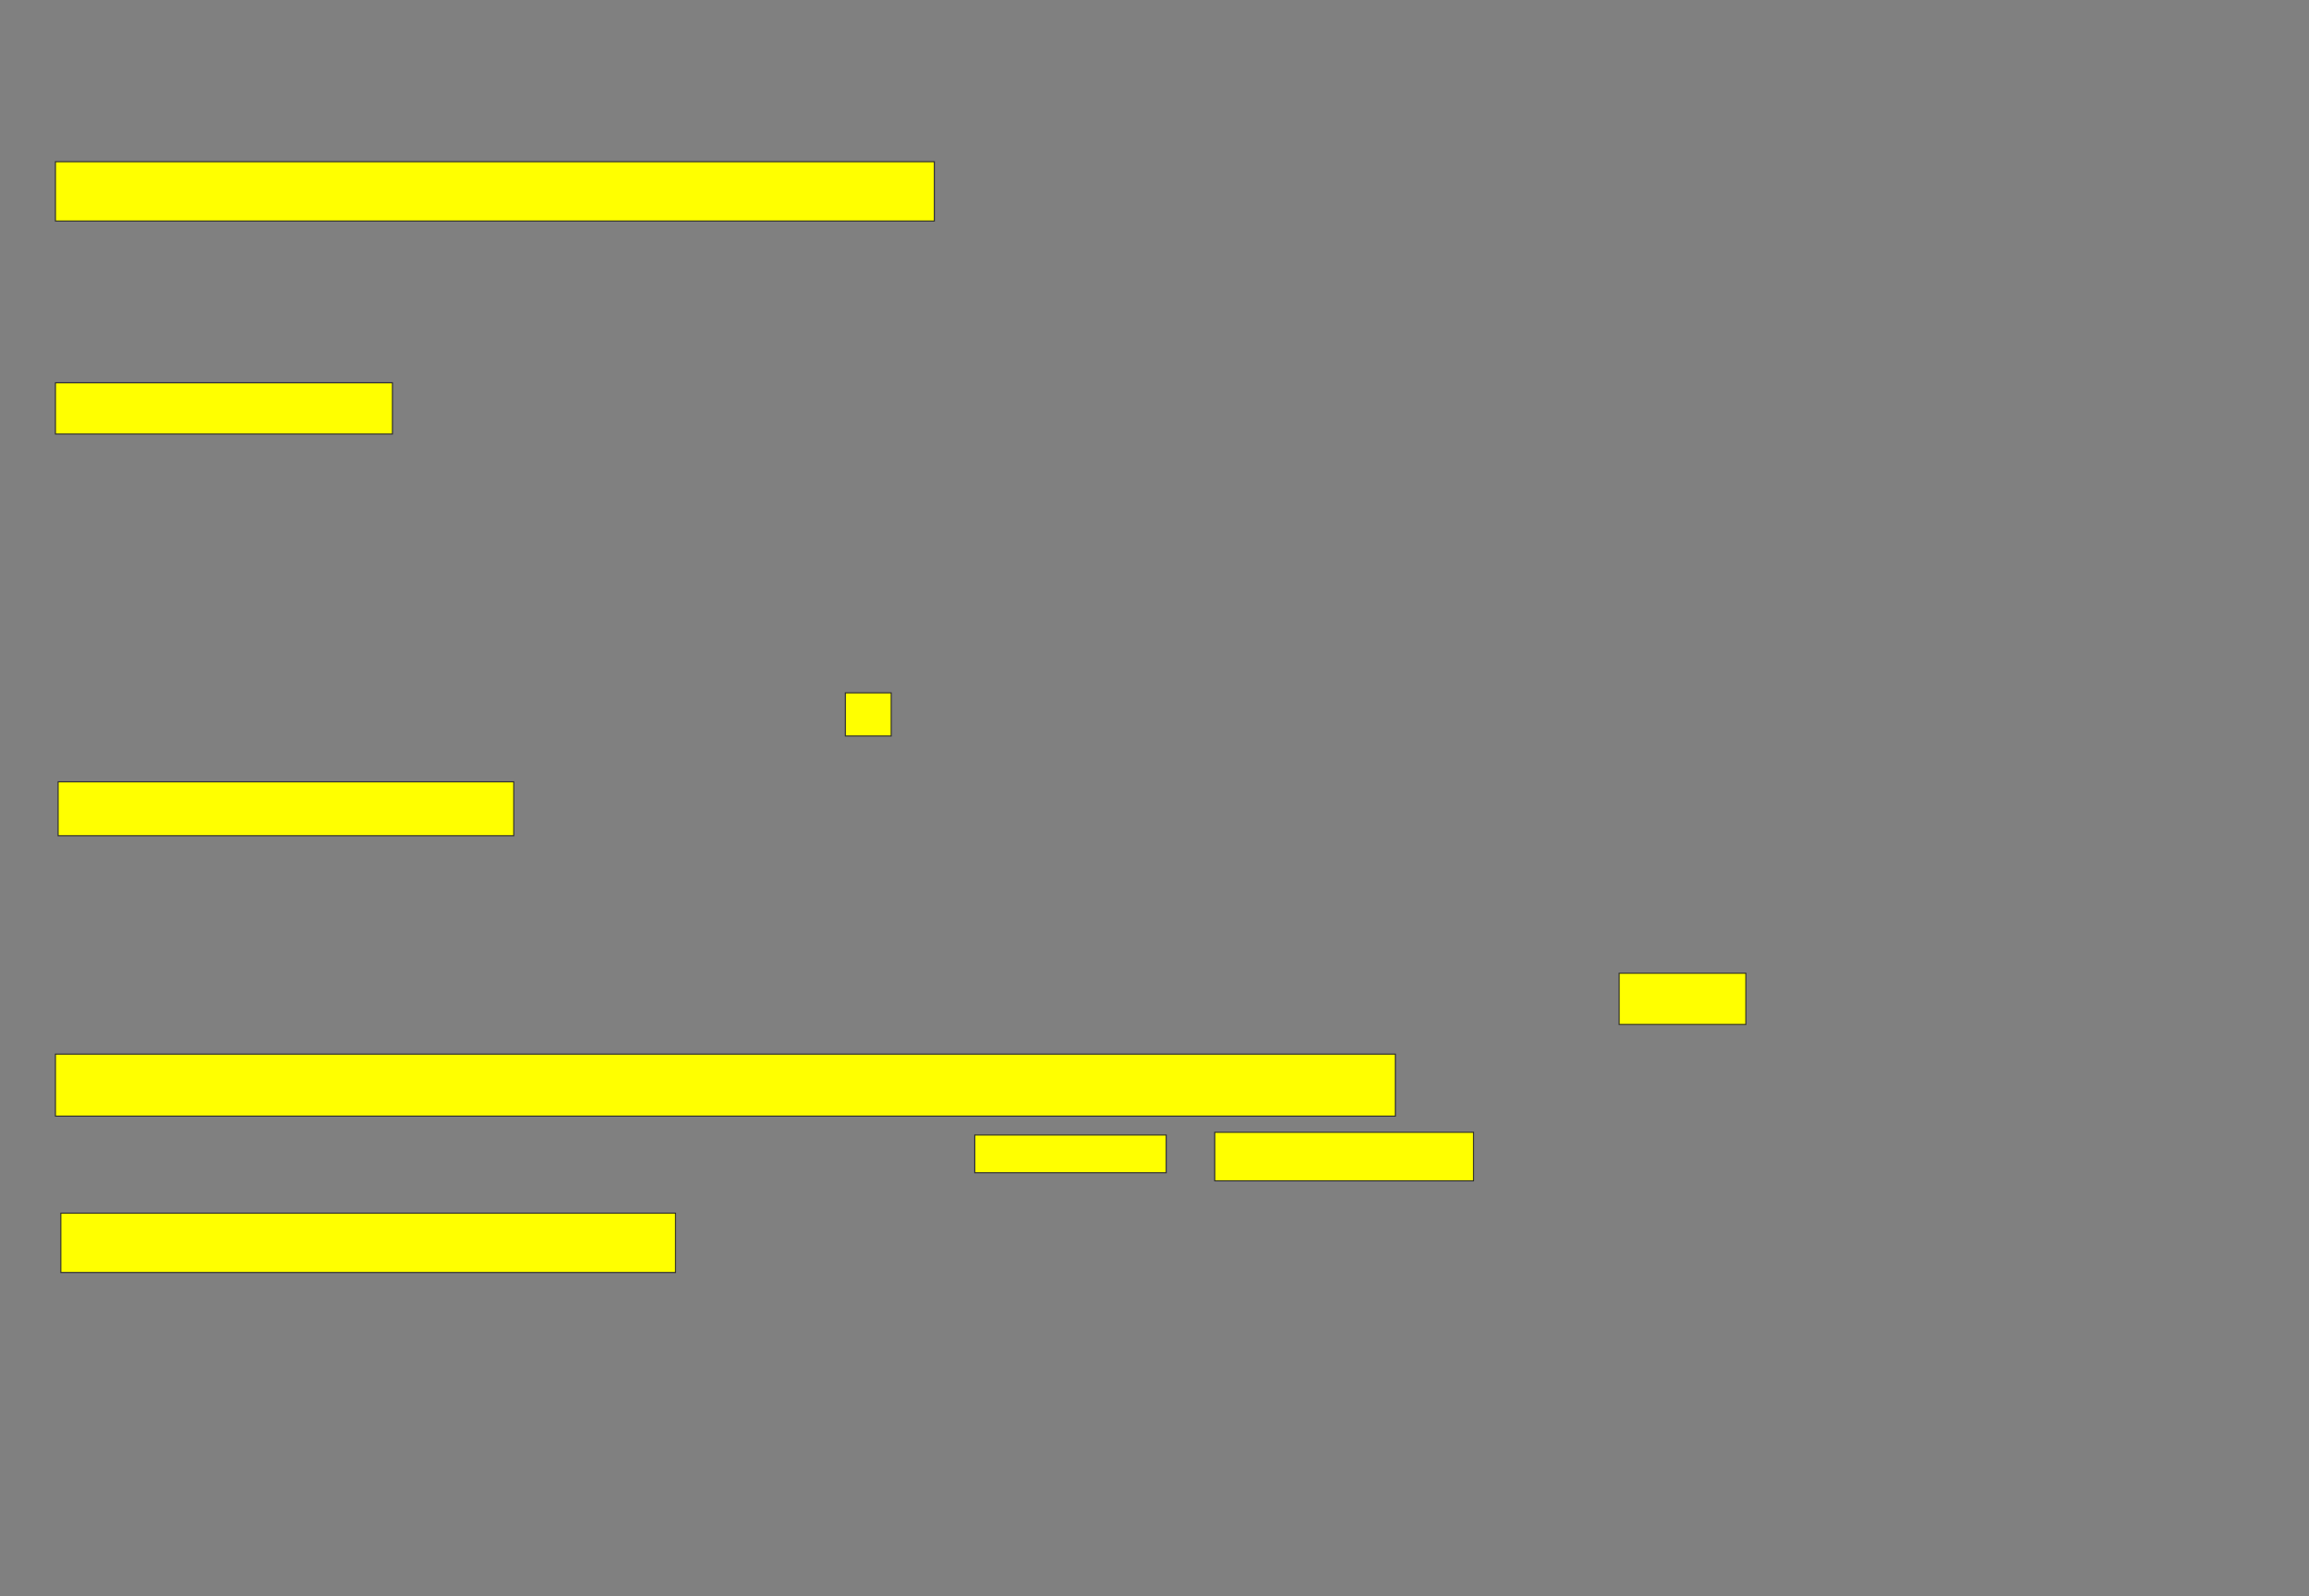 <svg xmlns="http://www.w3.org/2000/svg" width="2196" height="1518">
 <rect width="100%" height="100%" fill="#808080" stroke="none"/>
 <!-- Created with Image Occlusion Enhanced -->
 <g>
  <title>Labels</title>
 </g>
 <g>
  <title>Masks</title>
  <rect id="b977ac54ef87431194f232356978c3aa-oa-1" height="56.41" width="835.897" y="153.795" x="52.718" stroke="#2D2D2D" fill="#ffff00"/>
  <rect id="b977ac54ef87431194f232356978c3aa-oa-2" height="48.718" width="320.513" y="364.051" x="52.718" stroke="#2D2D2D" fill="#ffff00"/>
  <rect id="b977ac54ef87431194f232356978c3aa-oa-3" height="41.026" width="43.59" y="658.923" x="804" stroke="#2D2D2D" fill="#ffff00"/>
  <rect id="b977ac54ef87431194f232356978c3aa-oa-4" height="51.282" width="433.333" y="743.538" x="55.282" stroke="#2D2D2D" fill="#ffff00"/>
  <rect id="b977ac54ef87431194f232356978c3aa-oa-5" height="48.718" width="120.513" y="925.59" x="1539.897" stroke="#2D2D2D" fill="#ffff00"/>
  <rect id="b977ac54ef87431194f232356978c3aa-oa-6" height="58.974" width="1274.359" y="1002.513" x="52.718" stroke="#2D2D2D" fill="#ffff00"/>
  <rect id="b977ac54ef87431194f232356978c3aa-oa-7" height="35.897" width="182.051" y="1079.436" x="927.077" stroke="#2D2D2D" fill="#ffff00"/>
  <rect id="b977ac54ef87431194f232356978c3aa-oa-8" height="46.154" width="246.154" y="1076.872" x="1155.282" stroke="#2D2D2D" fill="#ffff00"/>
  <rect id="b977ac54ef87431194f232356978c3aa-oa-9" height="56.41" width="584.615" y="1153.795" x="57.846" stroke="#2D2D2D" fill="#ffff00"/>
 </g>
</svg>